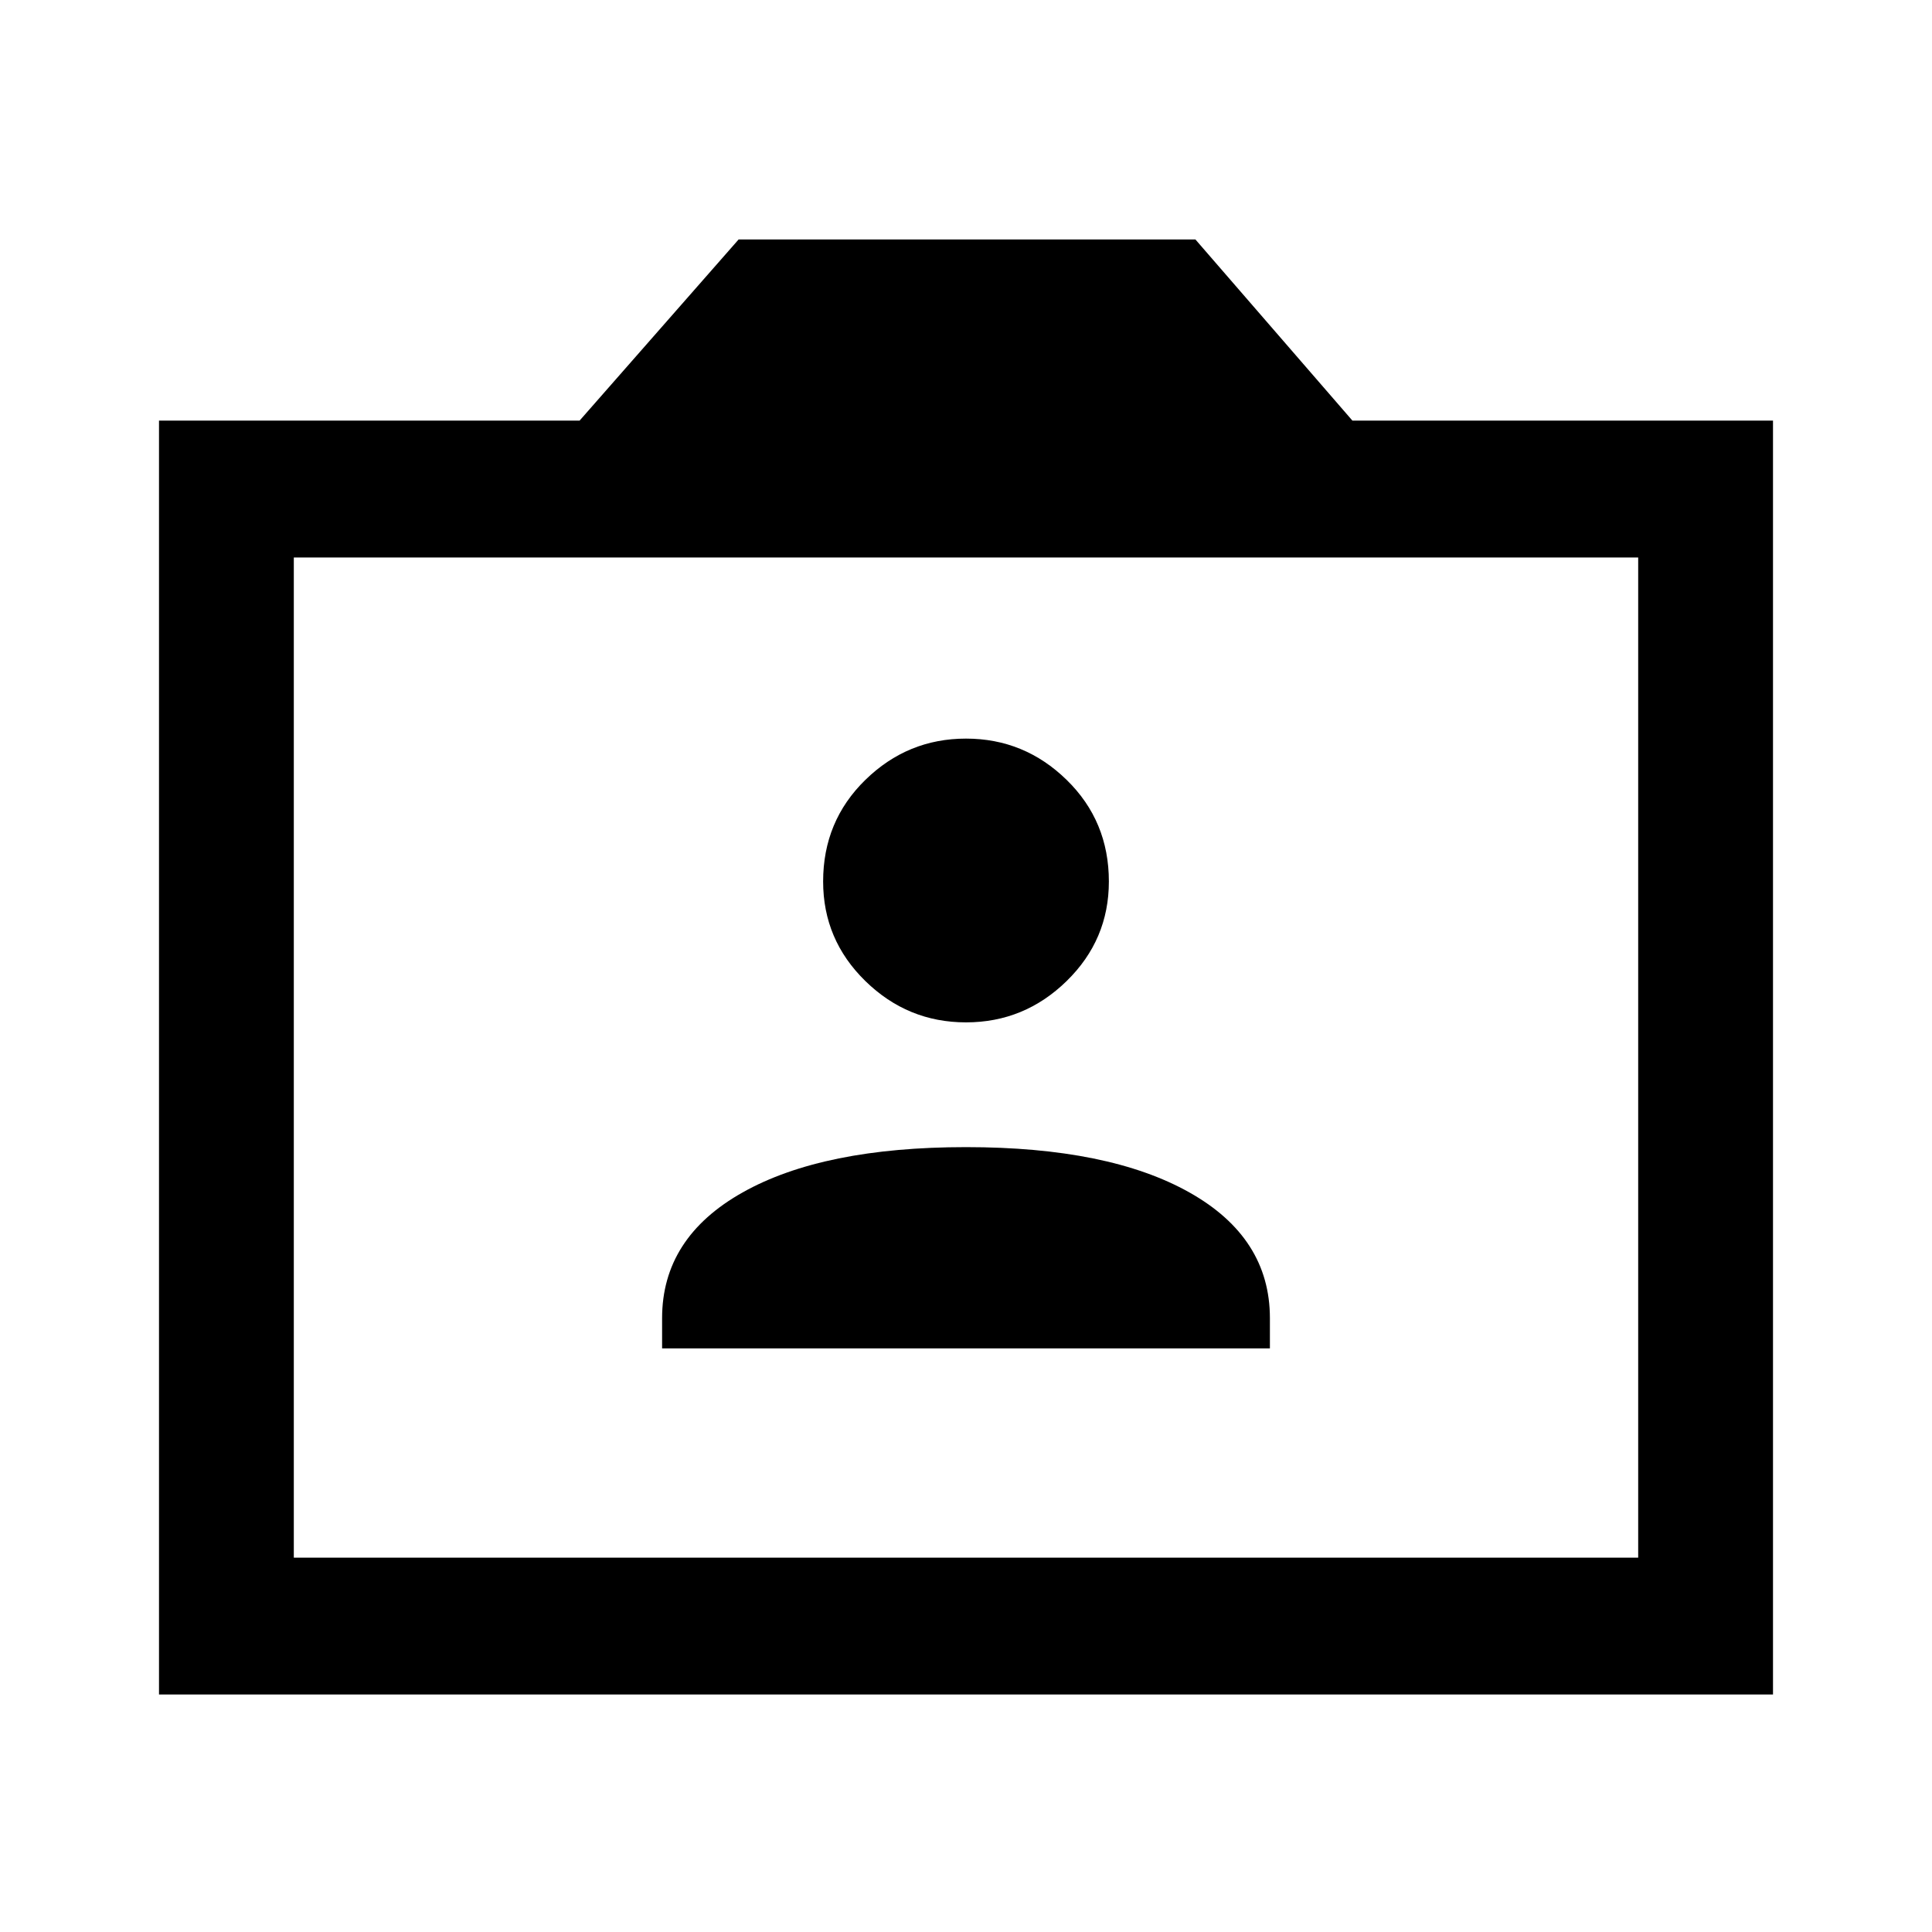 <svg xmlns="http://www.w3.org/2000/svg" height="40" width="40"><path d="M13.708 27.917H26.292V27.292Q26.292 25.625 24.625 24.688Q22.958 23.75 20 23.75Q17.042 23.75 15.375 24.688Q13.708 25.625 13.708 27.292ZM20 21.167Q21.208 21.167 22.083 20.312Q22.958 19.458 22.958 18.25Q22.958 17 22.083 16.146Q21.208 15.292 20 15.292Q18.792 15.292 17.917 16.146Q17.042 17 17.042 18.25Q17.042 19.458 17.917 20.312Q18.792 21.167 20 21.167ZM3.292 35.083V8.708H12L15.292 4.958H24.75L28 8.708H36.708V35.083ZM6.083 32.25H33.917V11.542H6.083ZM20 21.875Z"/></svg>